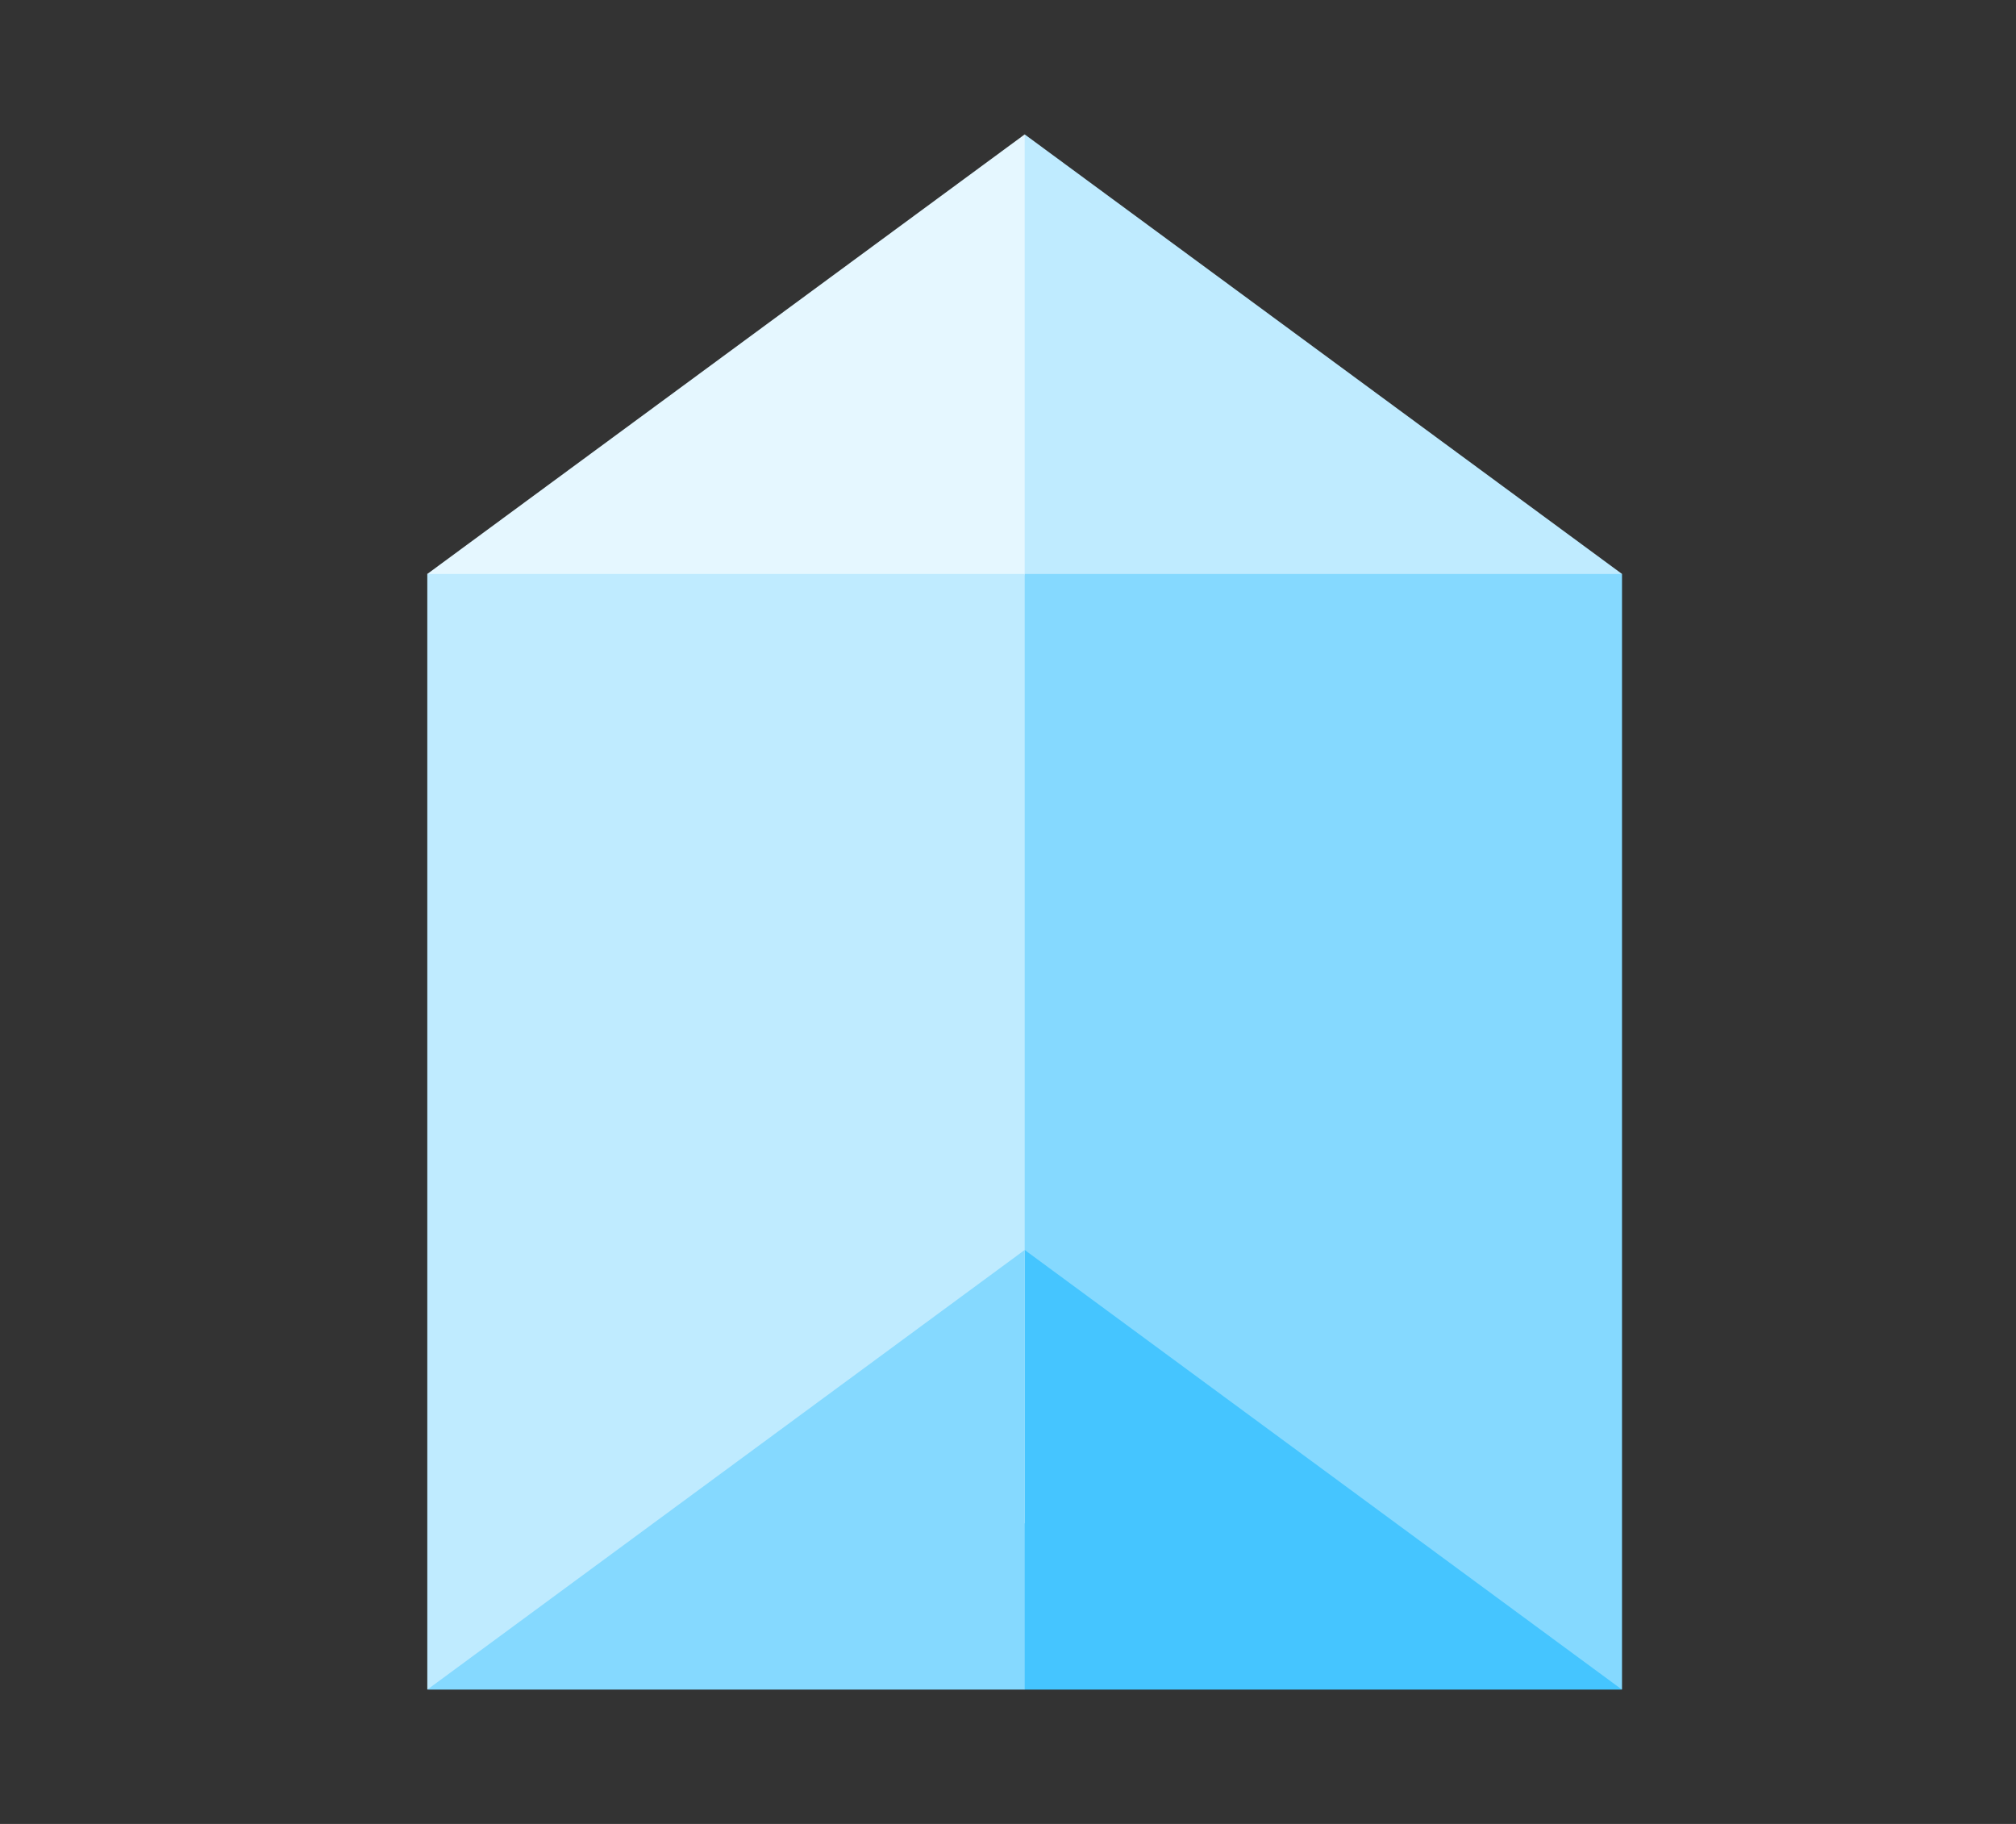 <svg width="21" height="19" viewBox="0 0 21 19" fill="none" xmlns="http://www.w3.org/2000/svg">
<rect x="0" y="0" width="21" height="19" fill="#333333" stroke="none"/>
<g id="prism (1) 1">
<g id="Group">
<path id="Vector" d="M16.896 5.979L7.51 8.827L10.674 1.4L16.896 5.979Z" fill="#BFEBFF"/>
<path id="Vector_2" d="M10.674 1.4V8.827L4.451 5.979L10.674 1.4Z" fill="#E5F7FF"/>
<path id="Vector_3" d="M16.896 5.979V17.599L7.51 15.868L10.674 5.979H16.896Z" fill="#85D9FF"/>
<path id="Vector_4" d="M16.896 17.601H10.674L9.092 15.869L10.674 13.021L16.896 17.601Z" fill="#45C5FF"/>
<path id="Vector_5" d="M10.674 5.979V15.868L4.451 17.599V5.979H10.674Z" fill="#BFEBFF"/>
<path id="Vector_6" d="M10.674 13.021V17.601H4.451L10.674 13.021Z" fill="#85D9FF"/>
</g>
</g>
</svg>
